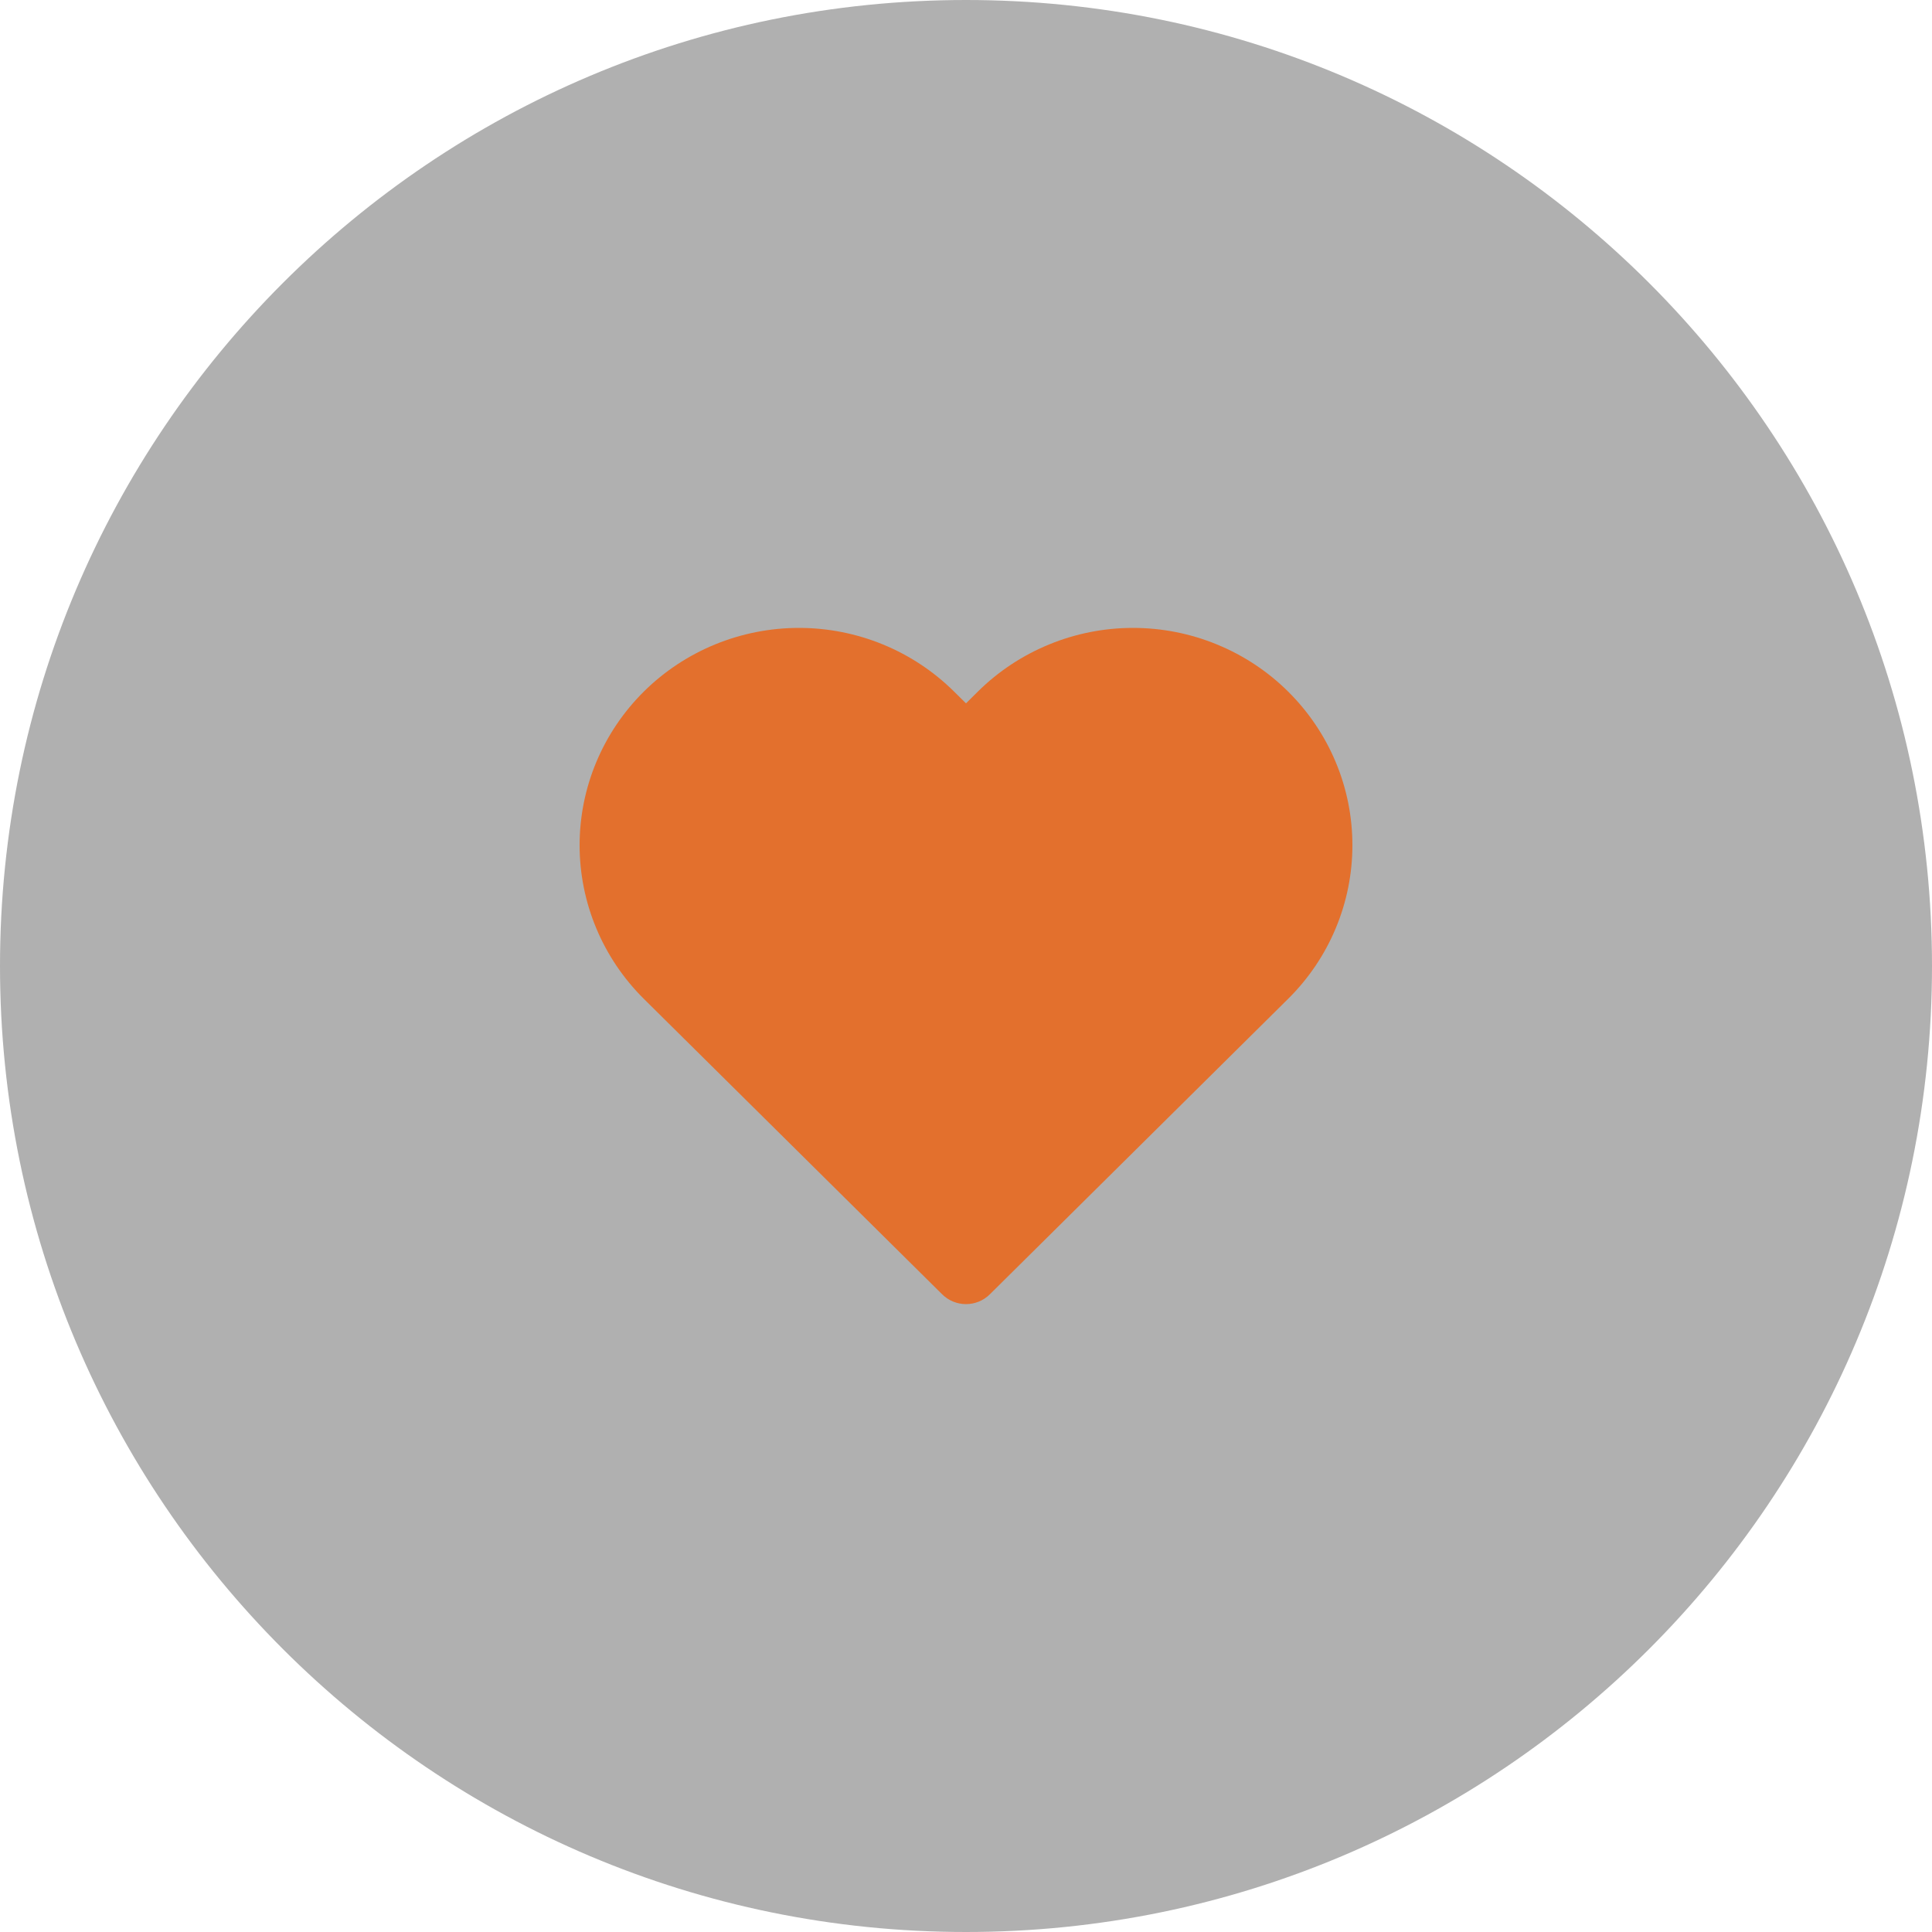 <svg width="40" height="40" viewBox="0 0 40 40" fill="none" xmlns="http://www.w3.org/2000/svg">
<g filter="url(#filter0_b_476_1276)">
<path d="M0 20C0 8.954 8.954 0 20 0C31.046 0 40 8.954 40 20C40 31.046 31.046 40 20 40C8.954 40 0 31.046 0 20Z" fill="black" fill-opacity="0.31"/>
<path d="M21.72 13.343C22.271 13.116 22.861 13 23.458 13C24.054 13 24.645 13.116 25.196 13.343C25.747 13.569 26.248 13.9 26.669 14.318C27.091 14.736 27.426 15.232 27.654 15.777C27.883 16.323 28 16.908 28 17.499C28 18.09 27.883 18.675 27.654 19.221C27.426 19.767 27.091 20.263 26.669 20.68L20.494 26.797C20.221 27.068 19.779 27.068 19.506 26.797L13.33 20.68C12.479 19.837 12 18.692 12 17.499C12 16.306 12.479 15.162 13.33 14.318C14.182 13.474 15.337 13 16.542 13C17.746 13 18.901 13.474 19.753 14.318L20 14.562L20.246 14.318C20.668 13.9 21.169 13.569 21.72 13.343Z" fill="#E3702D"/>
</g>
<defs>
<filter id="filter0_b_476_1276" x="-2" y="-2" width="44" height="44" filterUnits="userSpaceOnUse" color-interpolation-filters="sRGB">
<feFlood flood-opacity="0" result="BackgroundImageFix"/>
<feGaussianBlur in="BackgroundImageFix" stdDeviation="1"/>
<feComposite in2="SourceAlpha" operator="in" result="effect1_backgroundBlur_476_1276"/>
<feBlend mode="normal" in="SourceGraphic" in2="effect1_backgroundBlur_476_1276" result="shape"/>
</filter>
</defs>
</svg>
